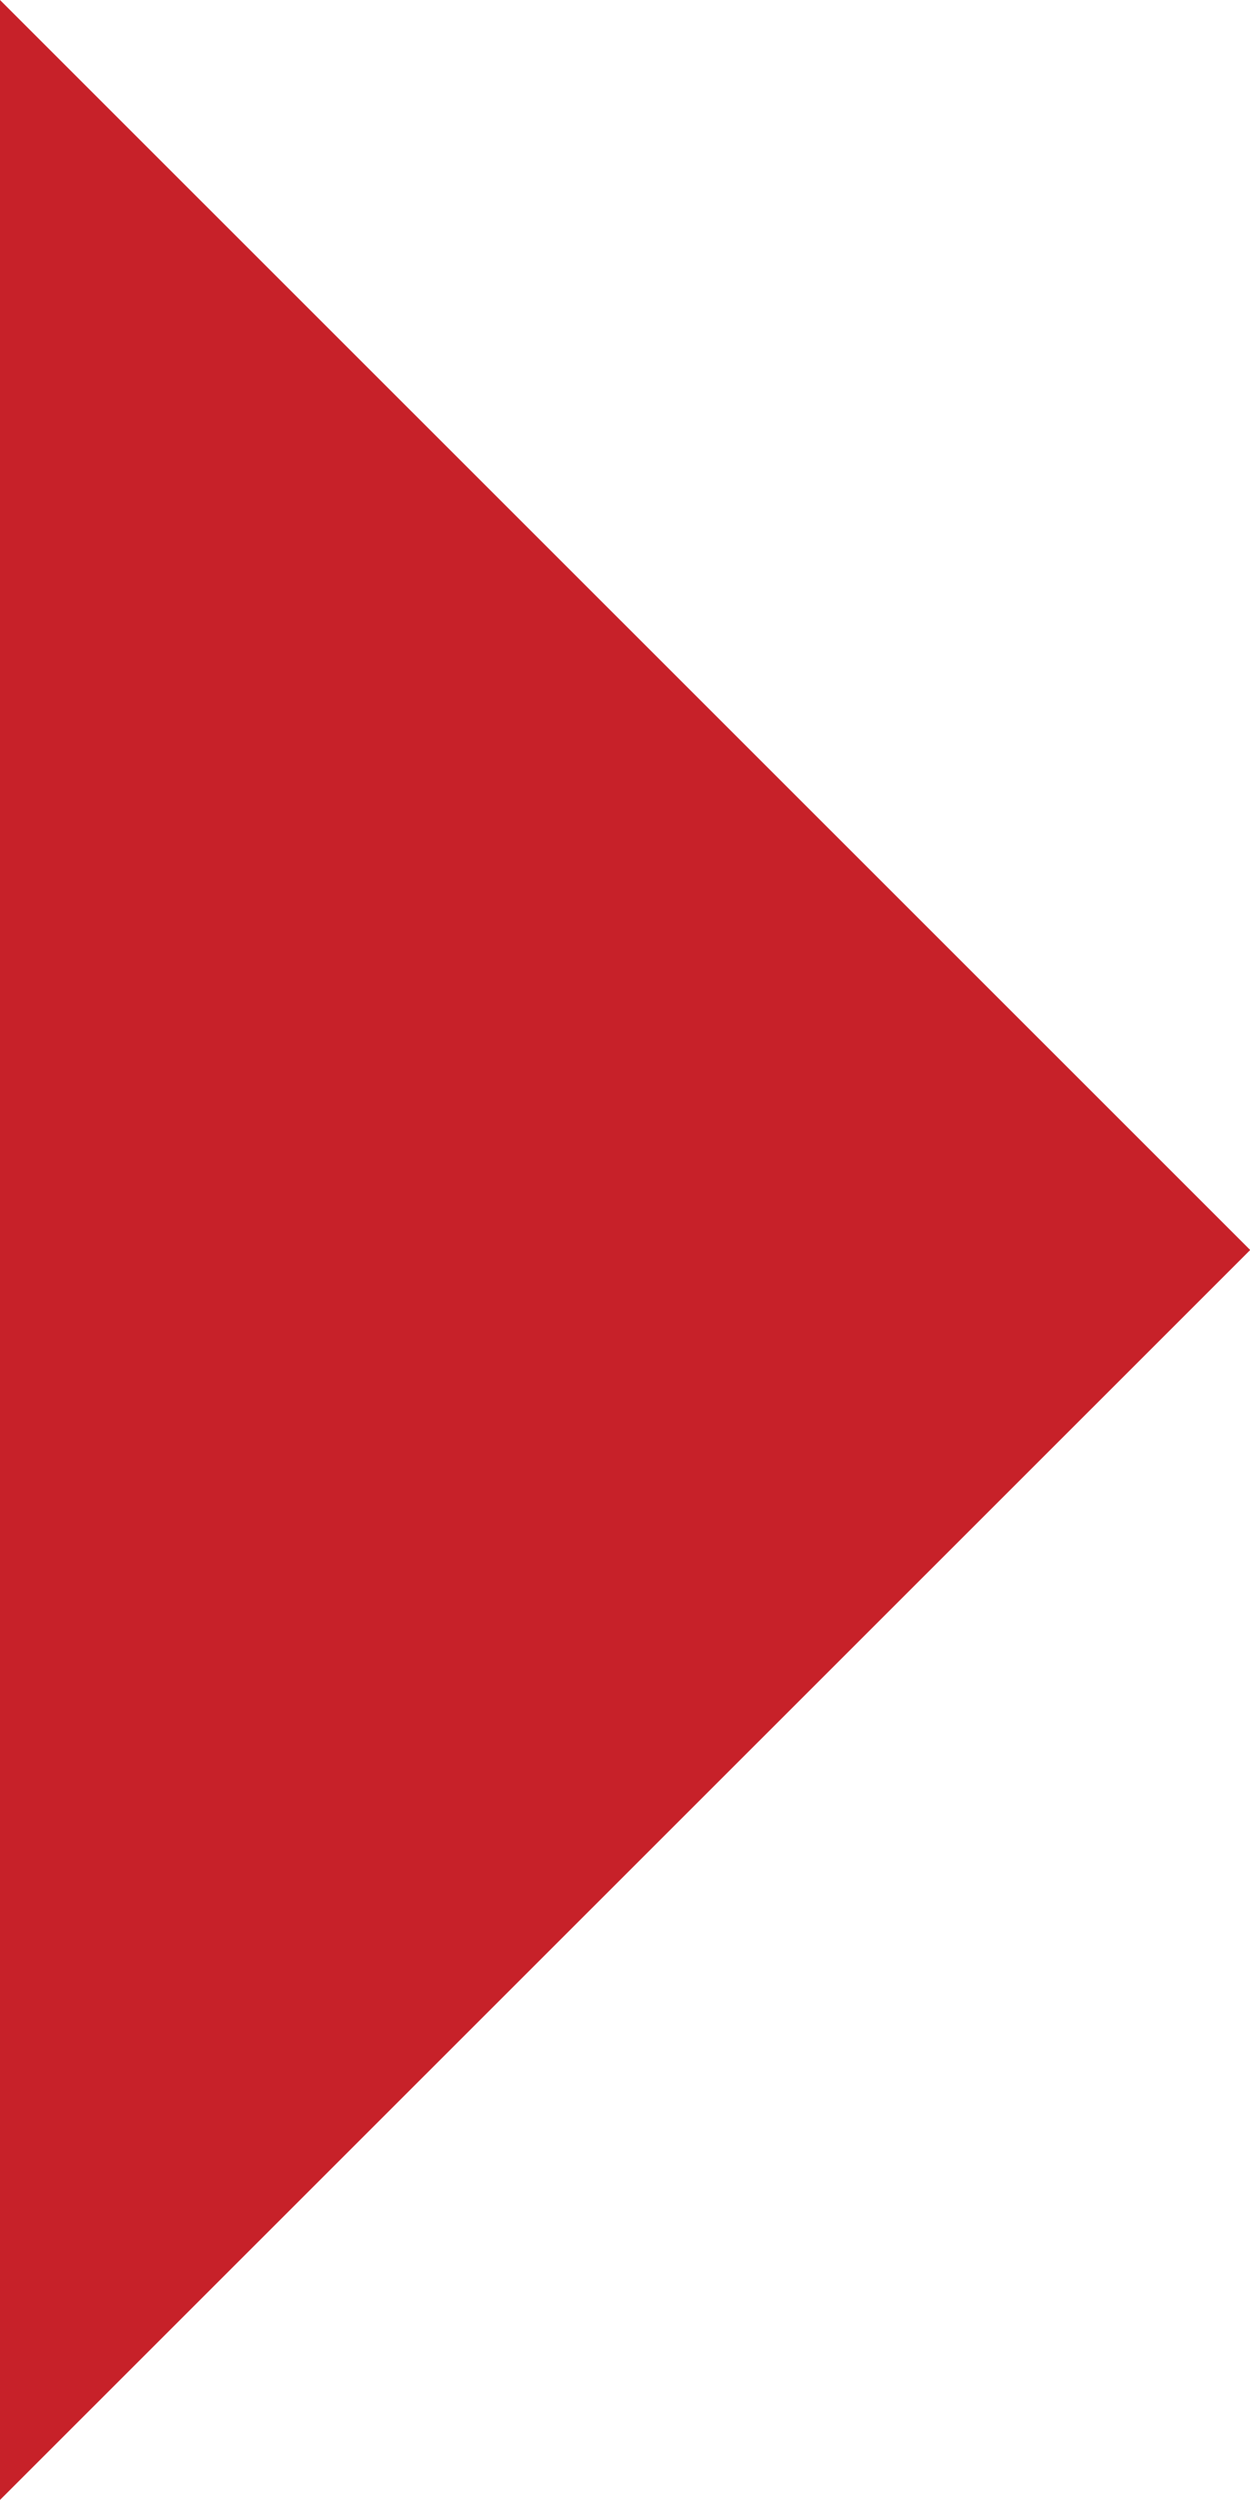<svg xmlns="http://www.w3.org/2000/svg" width="25" height="50"><path d="M0-57l25.004 25L0-7.001"/><path fill="#C72129" d="M0 0l25.004 25L0 49.999"/><path d="M-3.414-7.001L-28.418-32l25.005-25.001"/><path fill="#C72129" d="M-3.414 49.999L-28.418 25-3.413-.001"/></svg>